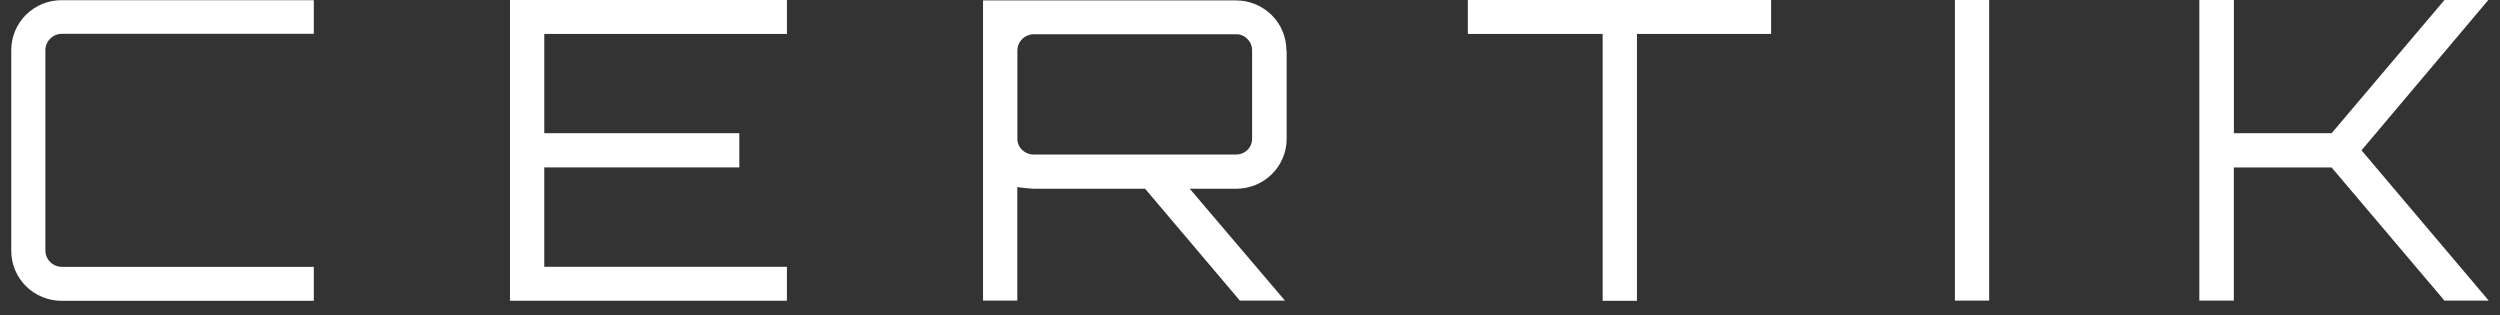 <svg width="111" height="14" viewBox="0 0 111 14" fill="none" xmlns="http://www.w3.org/2000/svg">
<rect x="0" y="0" width="111" height="14" fill="#333333" stroke="none"/>
<path fill-rule="evenodd" clip-rule="evenodd" d="M13.933 1.502H2.745C2.552 1.503 2.366 1.58 2.23 1.715C2.093 1.851 2.016 2.034 2.015 2.226V11.125C2.016 11.316 2.093 11.5 2.23 11.635C2.367 11.771 2.552 11.847 2.745 11.848H13.933V13.356H2.745C2.45 13.357 2.157 13.301 1.884 13.189C1.611 13.078 1.363 12.914 1.154 12.707C0.946 12.5 0.781 12.255 0.668 11.984C0.556 11.713 0.499 11.424 0.5 11.131V2.232C0.499 1.94 0.556 1.65 0.668 1.379C0.781 1.109 0.946 0.863 1.154 0.656C1.363 0.449 1.611 0.286 1.884 0.174C2.157 0.063 2.45 0.006 2.745 0.008H13.933V1.502ZM34.94 0V1.507H24.166V5.913H32.826V7.433H24.165V11.846H34.939V13.353H22.643V0H34.94ZM57.127 2.243V6.155C57.129 6.448 57.072 6.738 56.959 7.008C56.846 7.278 56.682 7.524 56.472 7.731C56.264 7.938 56.016 8.102 55.743 8.213C55.47 8.324 55.177 8.381 54.883 8.38H52.825L57.053 13.348H55.051L50.842 8.38H45.898C45.654 8.368 45.41 8.343 45.168 8.306V13.348H43.647V0.019H54.871C55.166 0.018 55.458 0.074 55.731 0.186C56.005 0.297 56.252 0.461 56.462 0.668C56.67 0.875 56.835 1.12 56.947 1.391C57.06 1.661 57.117 1.951 57.116 2.243H57.127ZM45.903 6.86H54.883C54.976 6.861 55.069 6.844 55.156 6.809C55.243 6.774 55.322 6.722 55.388 6.656C55.455 6.591 55.507 6.512 55.542 6.426C55.578 6.34 55.595 6.248 55.594 6.155V2.243C55.595 2.149 55.578 2.056 55.543 1.968C55.508 1.881 55.455 1.801 55.388 1.734C55.324 1.665 55.245 1.61 55.158 1.573C55.071 1.536 54.976 1.518 54.882 1.52H45.902C45.708 1.521 45.523 1.598 45.387 1.733C45.25 1.868 45.173 2.052 45.172 2.243V6.155C45.17 6.249 45.188 6.343 45.225 6.429C45.262 6.516 45.317 6.594 45.387 6.658C45.455 6.724 45.536 6.776 45.624 6.81C45.713 6.845 45.808 6.862 45.903 6.86ZM78.637 0H65.173V1.507H71.158V13.355H72.68V1.507H78.637V0ZM86.798 0V13.348H88.319V0H86.798ZM110.482 0H108.535L103.525 5.913H99.185V0H97.651V13.348H99.182V7.434H103.522L108.535 13.348H110.5L104.851 6.674L110.482 0Z" fill="white"/>
</svg>
